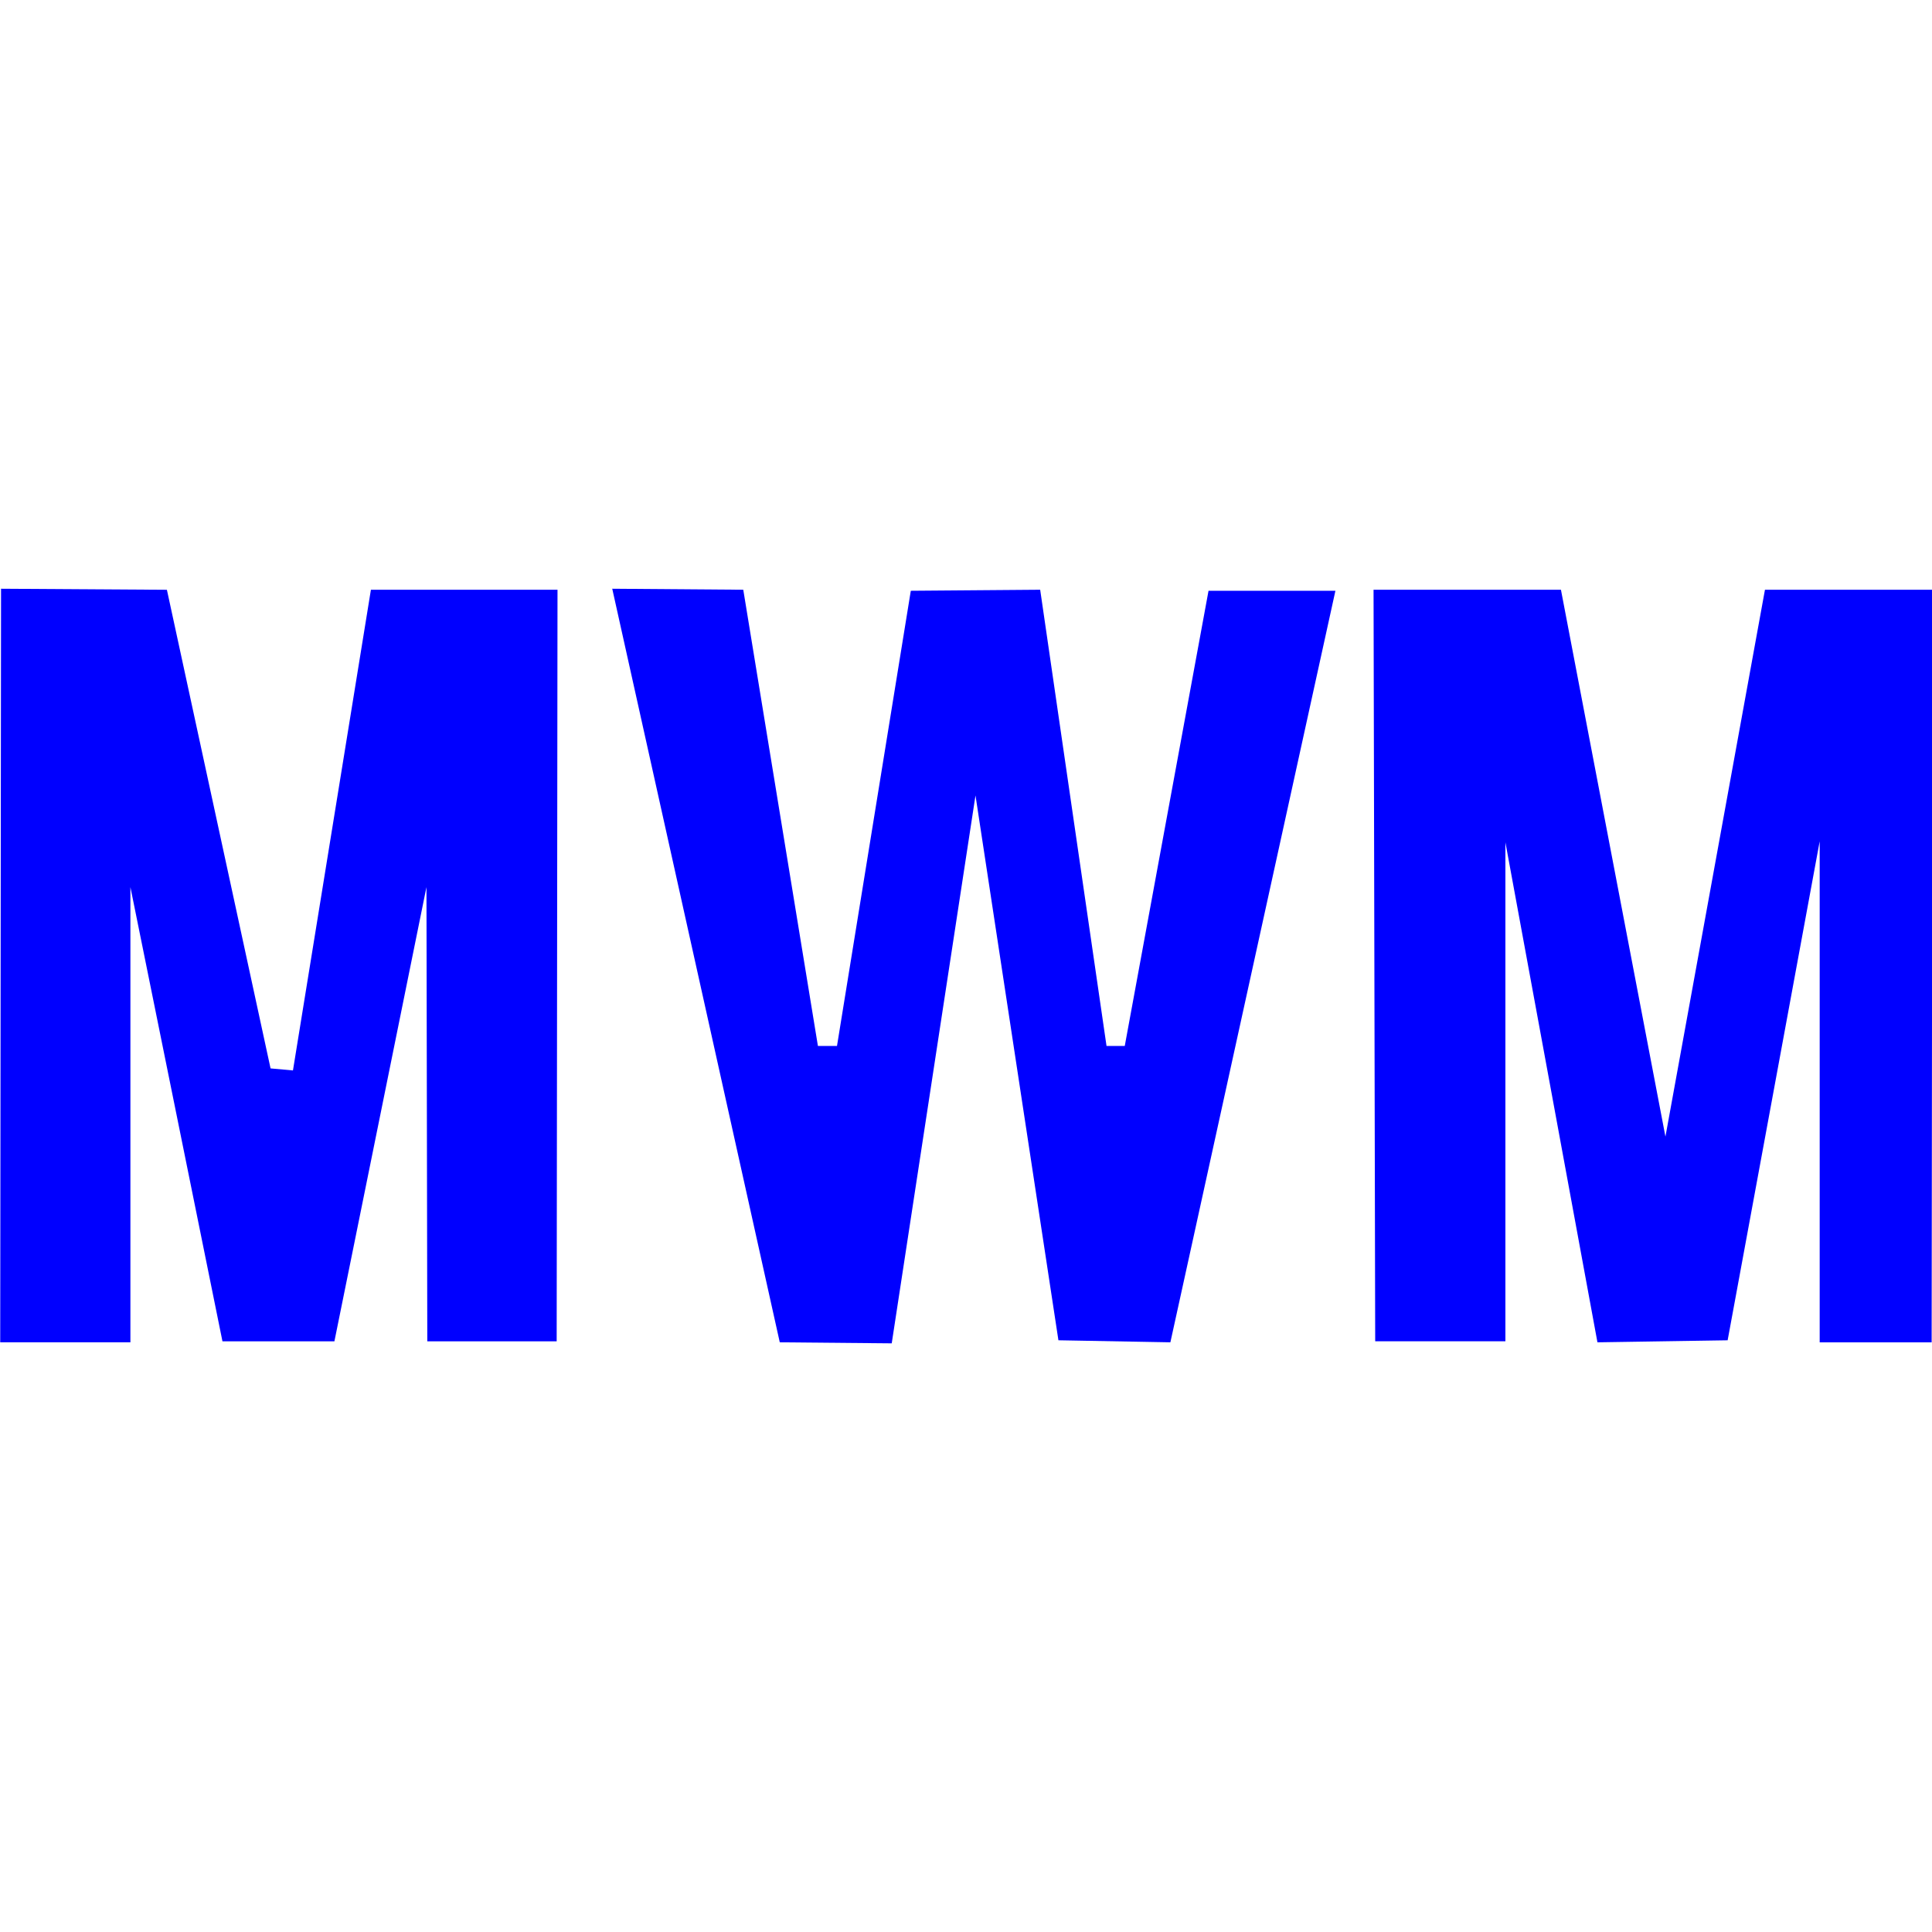 <?xml version="1.0" encoding="UTF-8" standalone="no"?>
<!-- Created with Inkscape (http://www.inkscape.org/) -->

<svg
   xmlns:dc="http://purl.org/dc/elements/1.1/"
   xmlns:cc="http://creativecommons.org/ns#"
   xmlns:rdf="http://www.w3.org/1999/02/22-rdf-syntax-ns#"
   xmlns:svg="http://www.w3.org/2000/svg"
   xmlns="http://www.w3.org/2000/svg"
   xmlns:sodipodi="http://sodipodi.sourceforge.net/DTD/sodipodi-0.dtd"
   xmlns:inkscape="http://www.inkscape.org/namespaces/inkscape"
   width="256"
   height="256"
   id="svg6654"
   version="1.1"
   inkscape:version="0.48.4 r9939"
   sodipodi:docname="New document 7">
  <defs
     id="defs6656" />
  <sodipodi:namedview
     id="base"
     pagecolor="#ffffff"
     bordercolor="#666666"
     borderopacity="1.0"
     inkscape:pageopacity="0.0"
     inkscape:pageshadow="2"
     inkscape:zoom="2.7994505"
     inkscape:cx="106.67486"
     inkscape:cy="131.54799"
     inkscape:current-layer="layer1"
     showgrid="true"
     inkscape:grid-bbox="true"
     inkscape:document-units="px"
     inkscape:window-width="1920"
     inkscape:window-height="1133"
     inkscape:window-x="0"
     inkscape:window-y="25"
     inkscape:window-maximized="1" />
  <g
     id="layer1"
     inkscape:label="Layer 1"
     inkscape:groupmode="layer"
     transform="translate(0,224)">
    <g
       id="g7252"
       transform="matrix(2.461,0,0,3.022,-191.066,220.815)">
      <path
         transform="translate(0,-224)"
         inkscape:connector-curvature="0"
         id="path6727"
         d="m 77.694,102.622 -0.045,33.042 7.01,0 0,-19.959 4.956,19.915 6.028,0 4.956,-19.915 0.045,19.915 6.966,0 0.045,-32.953 -10.047,0 -4.197,21.076 -1.206,-0.089 -5.581,-20.986 z"
         style="fill:#0000ff;fill-opacity:1;stroke:none" />
      <path
         transform="translate(0,-224)"
         inkscape:connector-curvature="0"
         id="path6729"
         d="m 110.602,102.622 9.02,33.042 6.028,0.045 4.51,-24.023 4.465,23.889 6.028,0.089 8.886,-32.953 -6.832,0 -4.51,19.959 -0.982,0 -3.572,-20.004 -6.966,0.045 -3.974,19.959 -1.027,0 -4.019,-20.004 z"
         style="fill:#0000ff;fill-opacity:1;stroke:none" />
      <path
         transform="translate(0,-224)"
         inkscape:connector-curvature="0"
         id="path6731"
         d="m 151.592,102.666 0.089,32.953 7.01,0 0,-21.879 4.956,21.924 7.01,-0.089 4.956,-21.879 0,21.969 6.028,0 0.045,-32.998 -9.02,0 -5.358,23.978 -5.626,-23.978 z"
         style="fill:#0000ff;fill-opacity:1;stroke:none" />
    </g>
  </g>
</svg>
